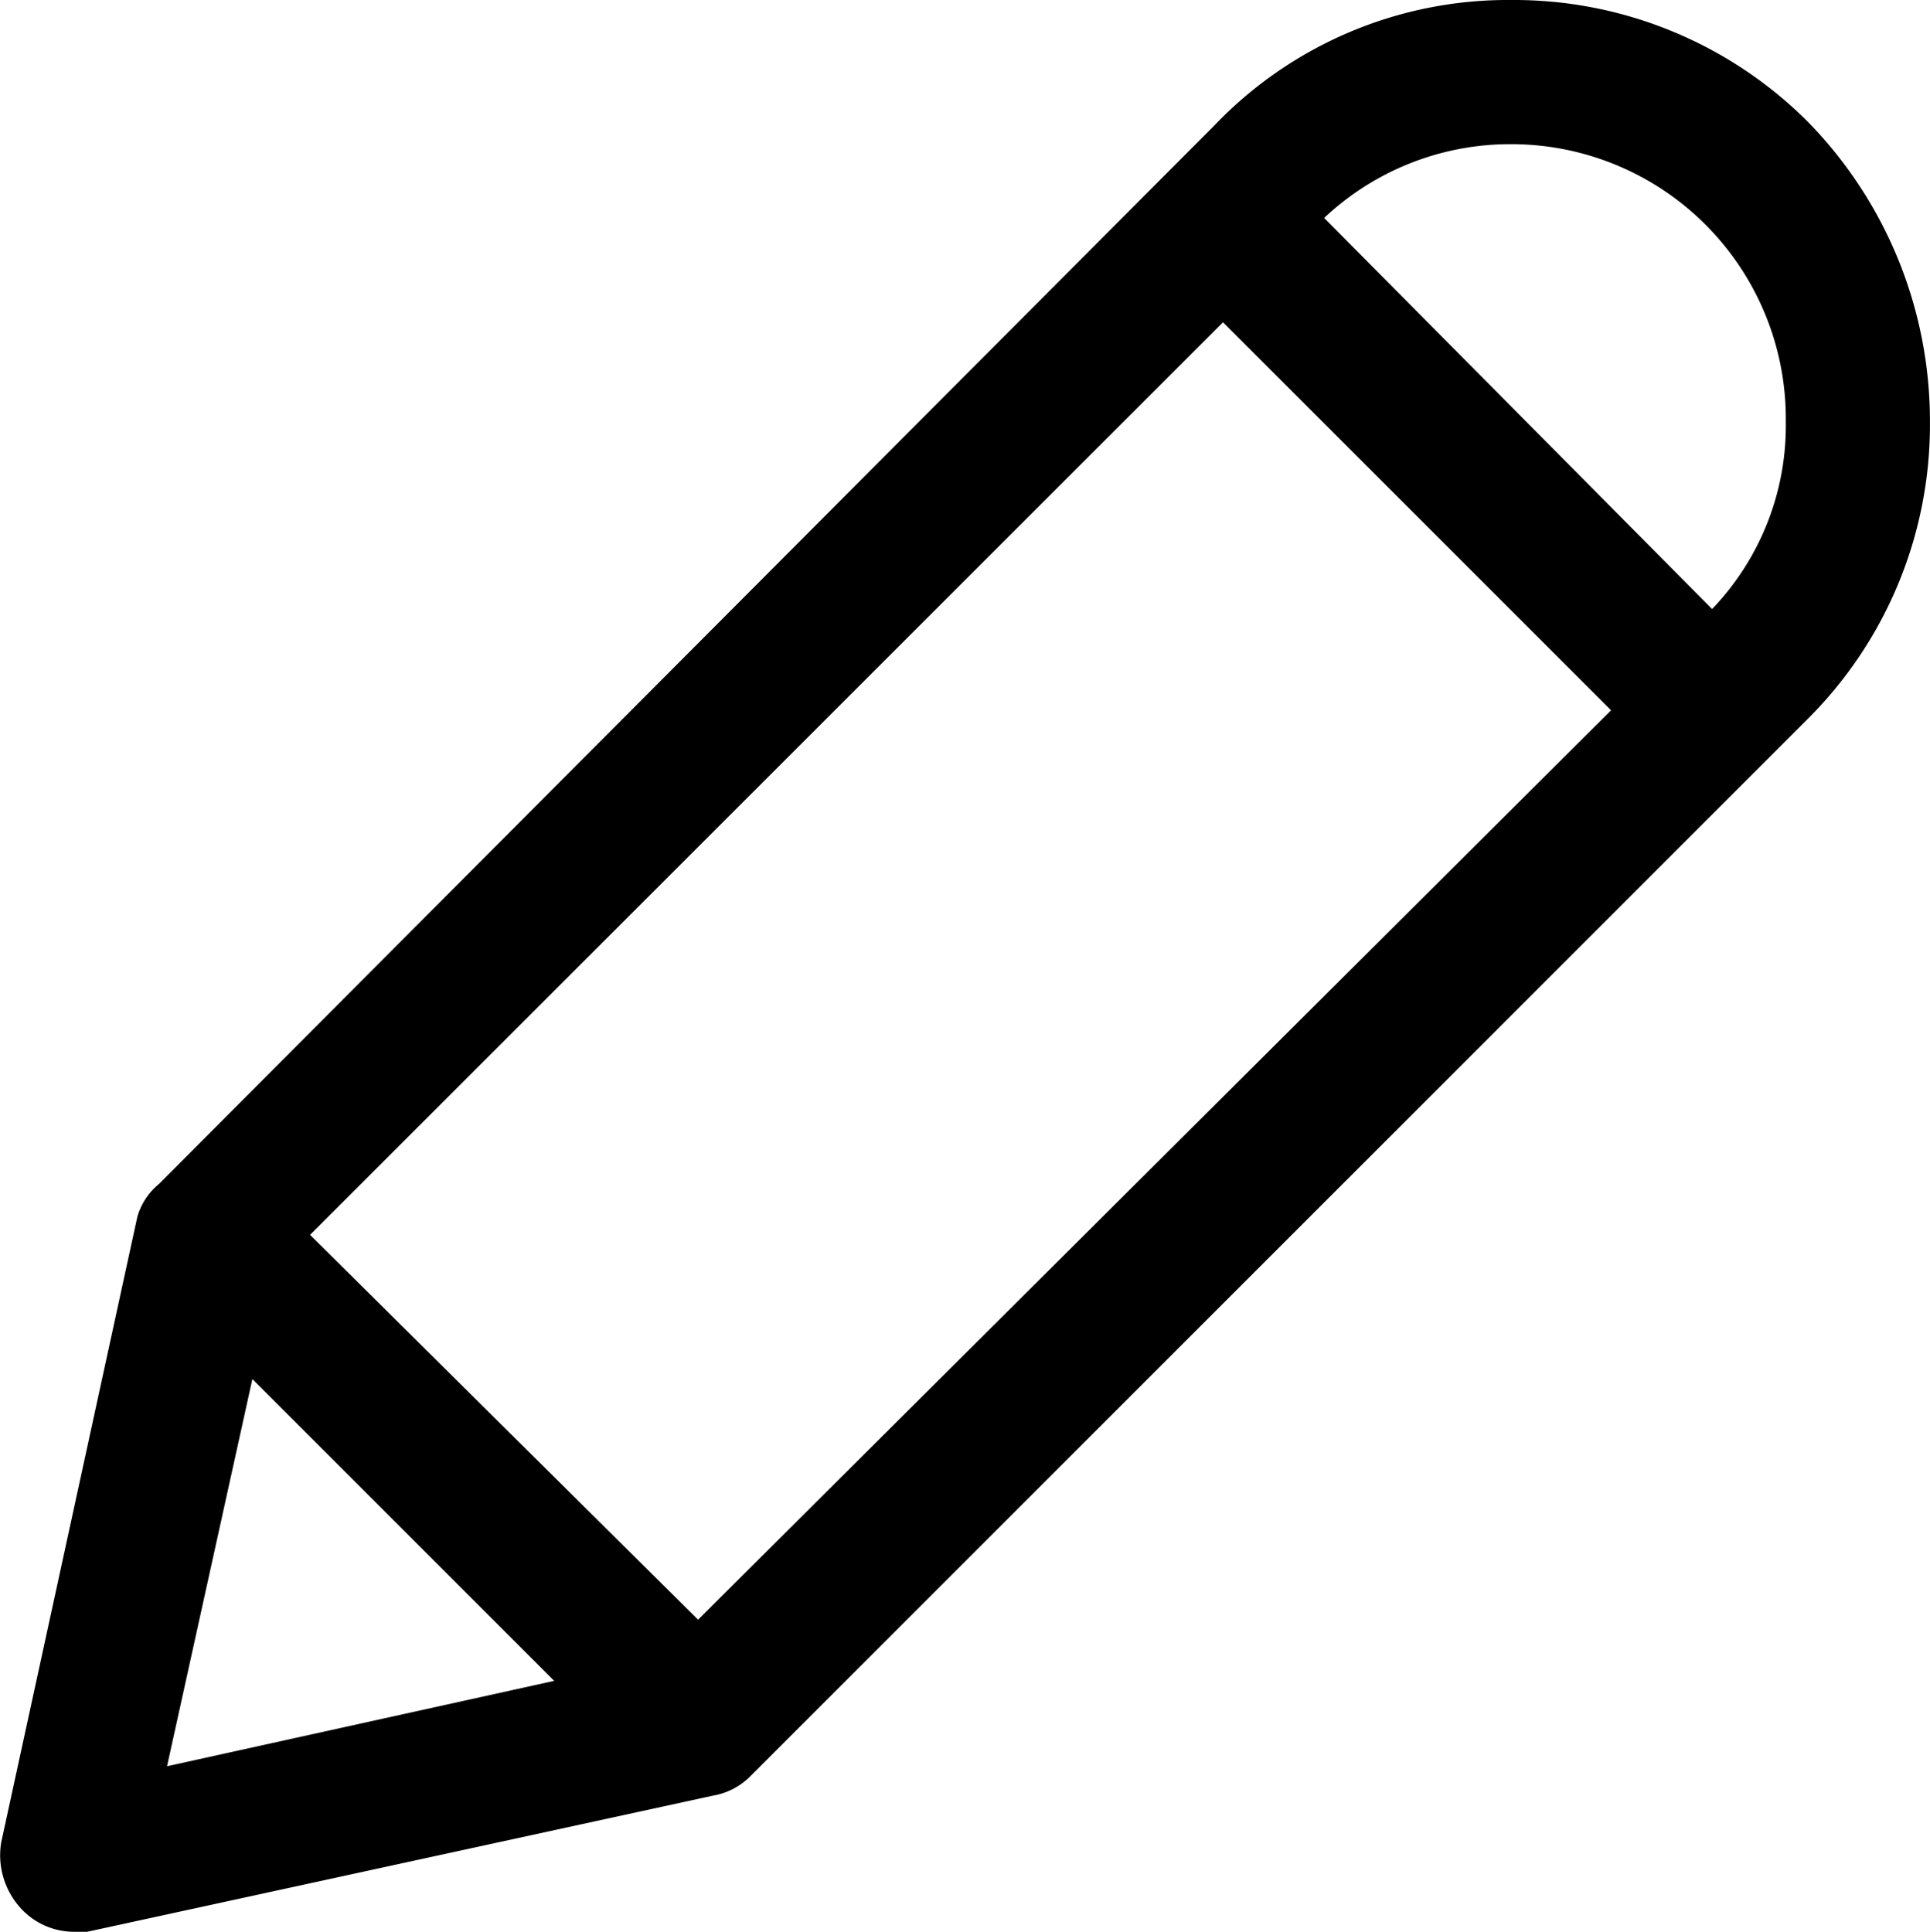 <svg xmlns="http://www.w3.org/2000/svg" width="33.06" height="33.096" viewBox="0 0 33.06 33.096">
  <path id="Path_2334" data-name="Path 2334" d="M27.1,32.846h.222l10.708-2.33a1.054,1.054,0,0,0,.555-.277L56.723,12.1A6.991,6.991,0,0,0,58.776,7.1a7.212,7.212,0,0,0-2.053-5.049A6.99,6.99,0,0,0,51.73,0a6.824,6.824,0,0,0-4.993,2.108L28.649,20.252a1,1,0,0,0-.333.5l-2.33,10.708a1.22,1.22,0,0,0,.333,1.054A1.11,1.11,0,0,0,27.1,32.846ZM51.73,2.22a4.827,4.827,0,0,1,4.827,4.827q0,.028,0,.056a4.661,4.661,0,0,1-1.387,3.384l-6.824-6.88A4.772,4.772,0,0,1,51.73,2.22Zm-4.938,3,6.824,6.824L37.8,27.8l-6.824-6.769Zm-16.7,18.032,5.493,5.493-7.046,1.554Z" transform="translate(-25.842 0.125)" stroke="#000" stroke-width="0.25"/>
</svg>
